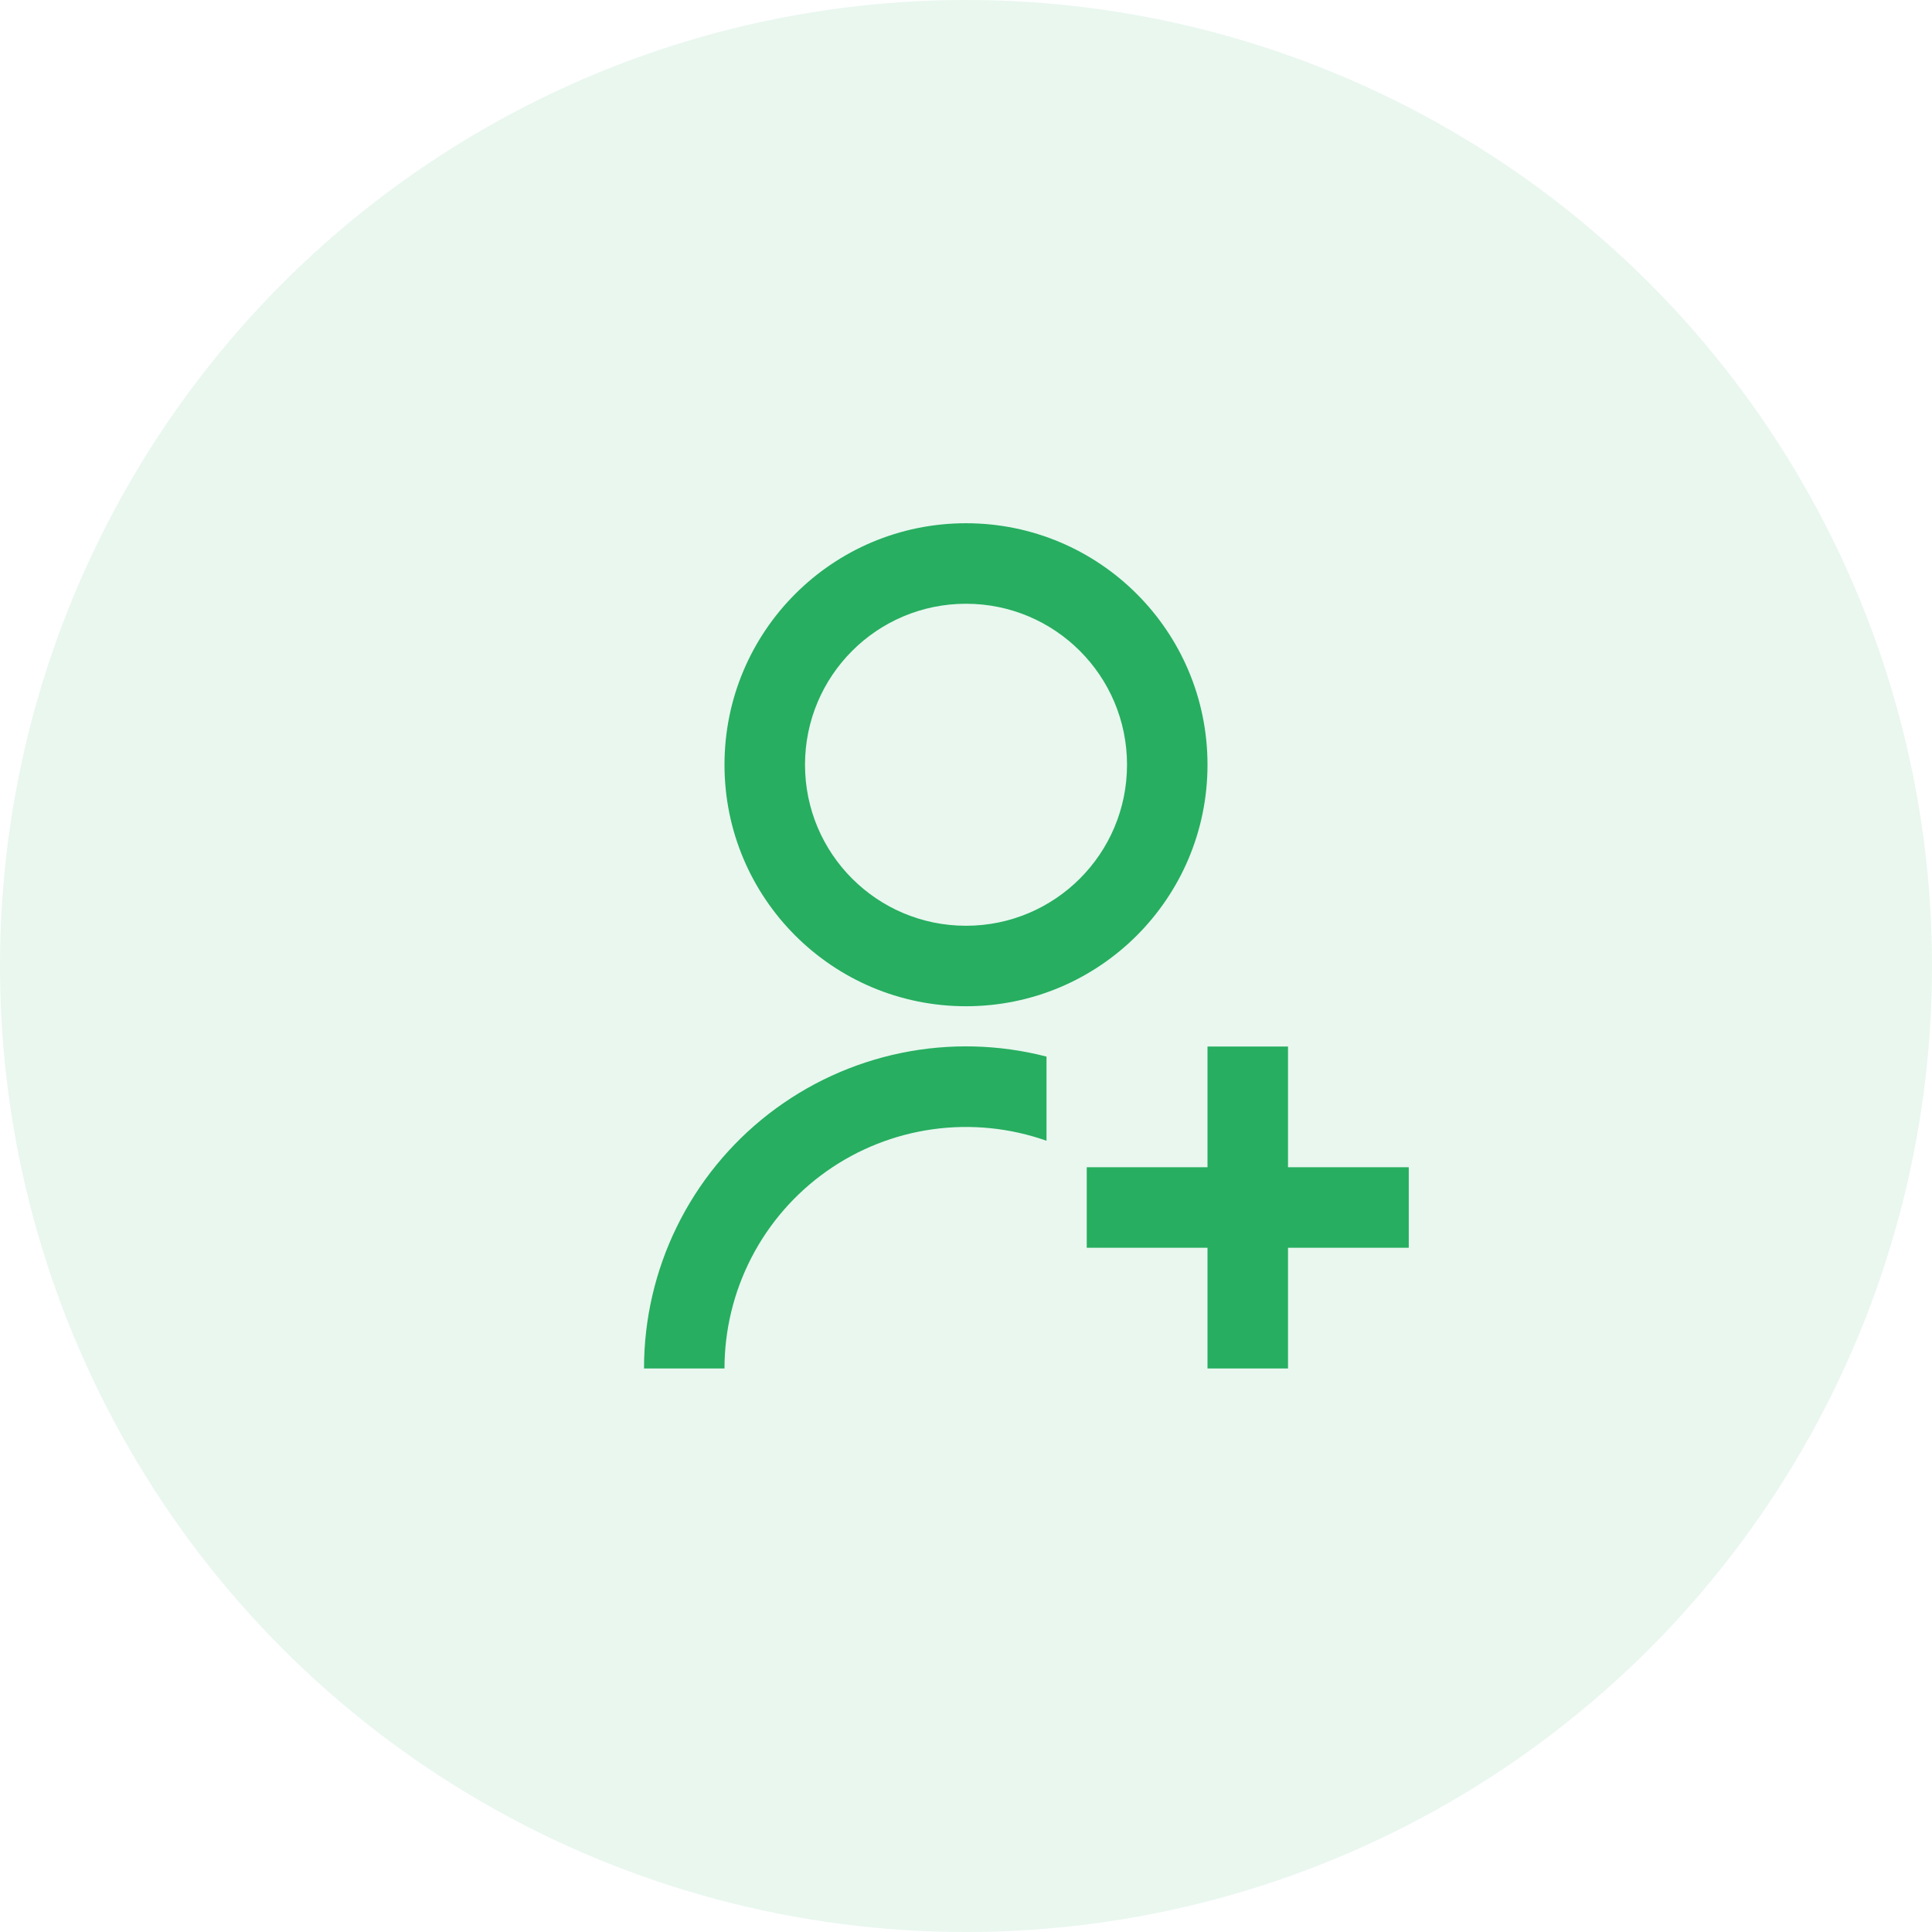 <svg width="64" height="64" viewBox="0 0 64 64" fill="none" xmlns="http://www.w3.org/2000/svg">
<circle opacity="0.1" cx="32" cy="32" r="32" fill="#27AE60"/>
<path d="M34.667 35.003V37.789C33.46 37.363 32.169 37.232 30.901 37.408C29.633 37.584 28.426 38.061 27.381 38.8C26.336 39.539 25.483 40.518 24.895 41.655C24.307 42.792 24 44.053 24 45.333L21.334 45.332C21.333 43.704 21.705 42.097 22.422 40.635C23.138 39.173 24.18 37.895 25.467 36.897C26.754 35.9 28.252 35.211 29.847 34.882C31.442 34.553 33.09 34.594 34.667 35.001V35.003ZM32 33.333C27.58 33.333 24 29.753 24 25.333C24 20.913 27.58 17.333 32 17.333C36.42 17.333 40 20.913 40 25.333C40 29.753 36.42 33.333 32 33.333ZM32 30.667C34.947 30.667 37.334 28.28 37.334 25.333C37.334 22.387 34.947 20 32 20C29.053 20 26.667 22.387 26.667 25.333C26.667 28.28 29.053 30.667 32 30.667ZM40 38.667V34.667H42.667V38.667H46.667V41.333H42.667V45.333H40V41.333H36V38.667H40Z" fill="#27AE60"/>
</svg>

